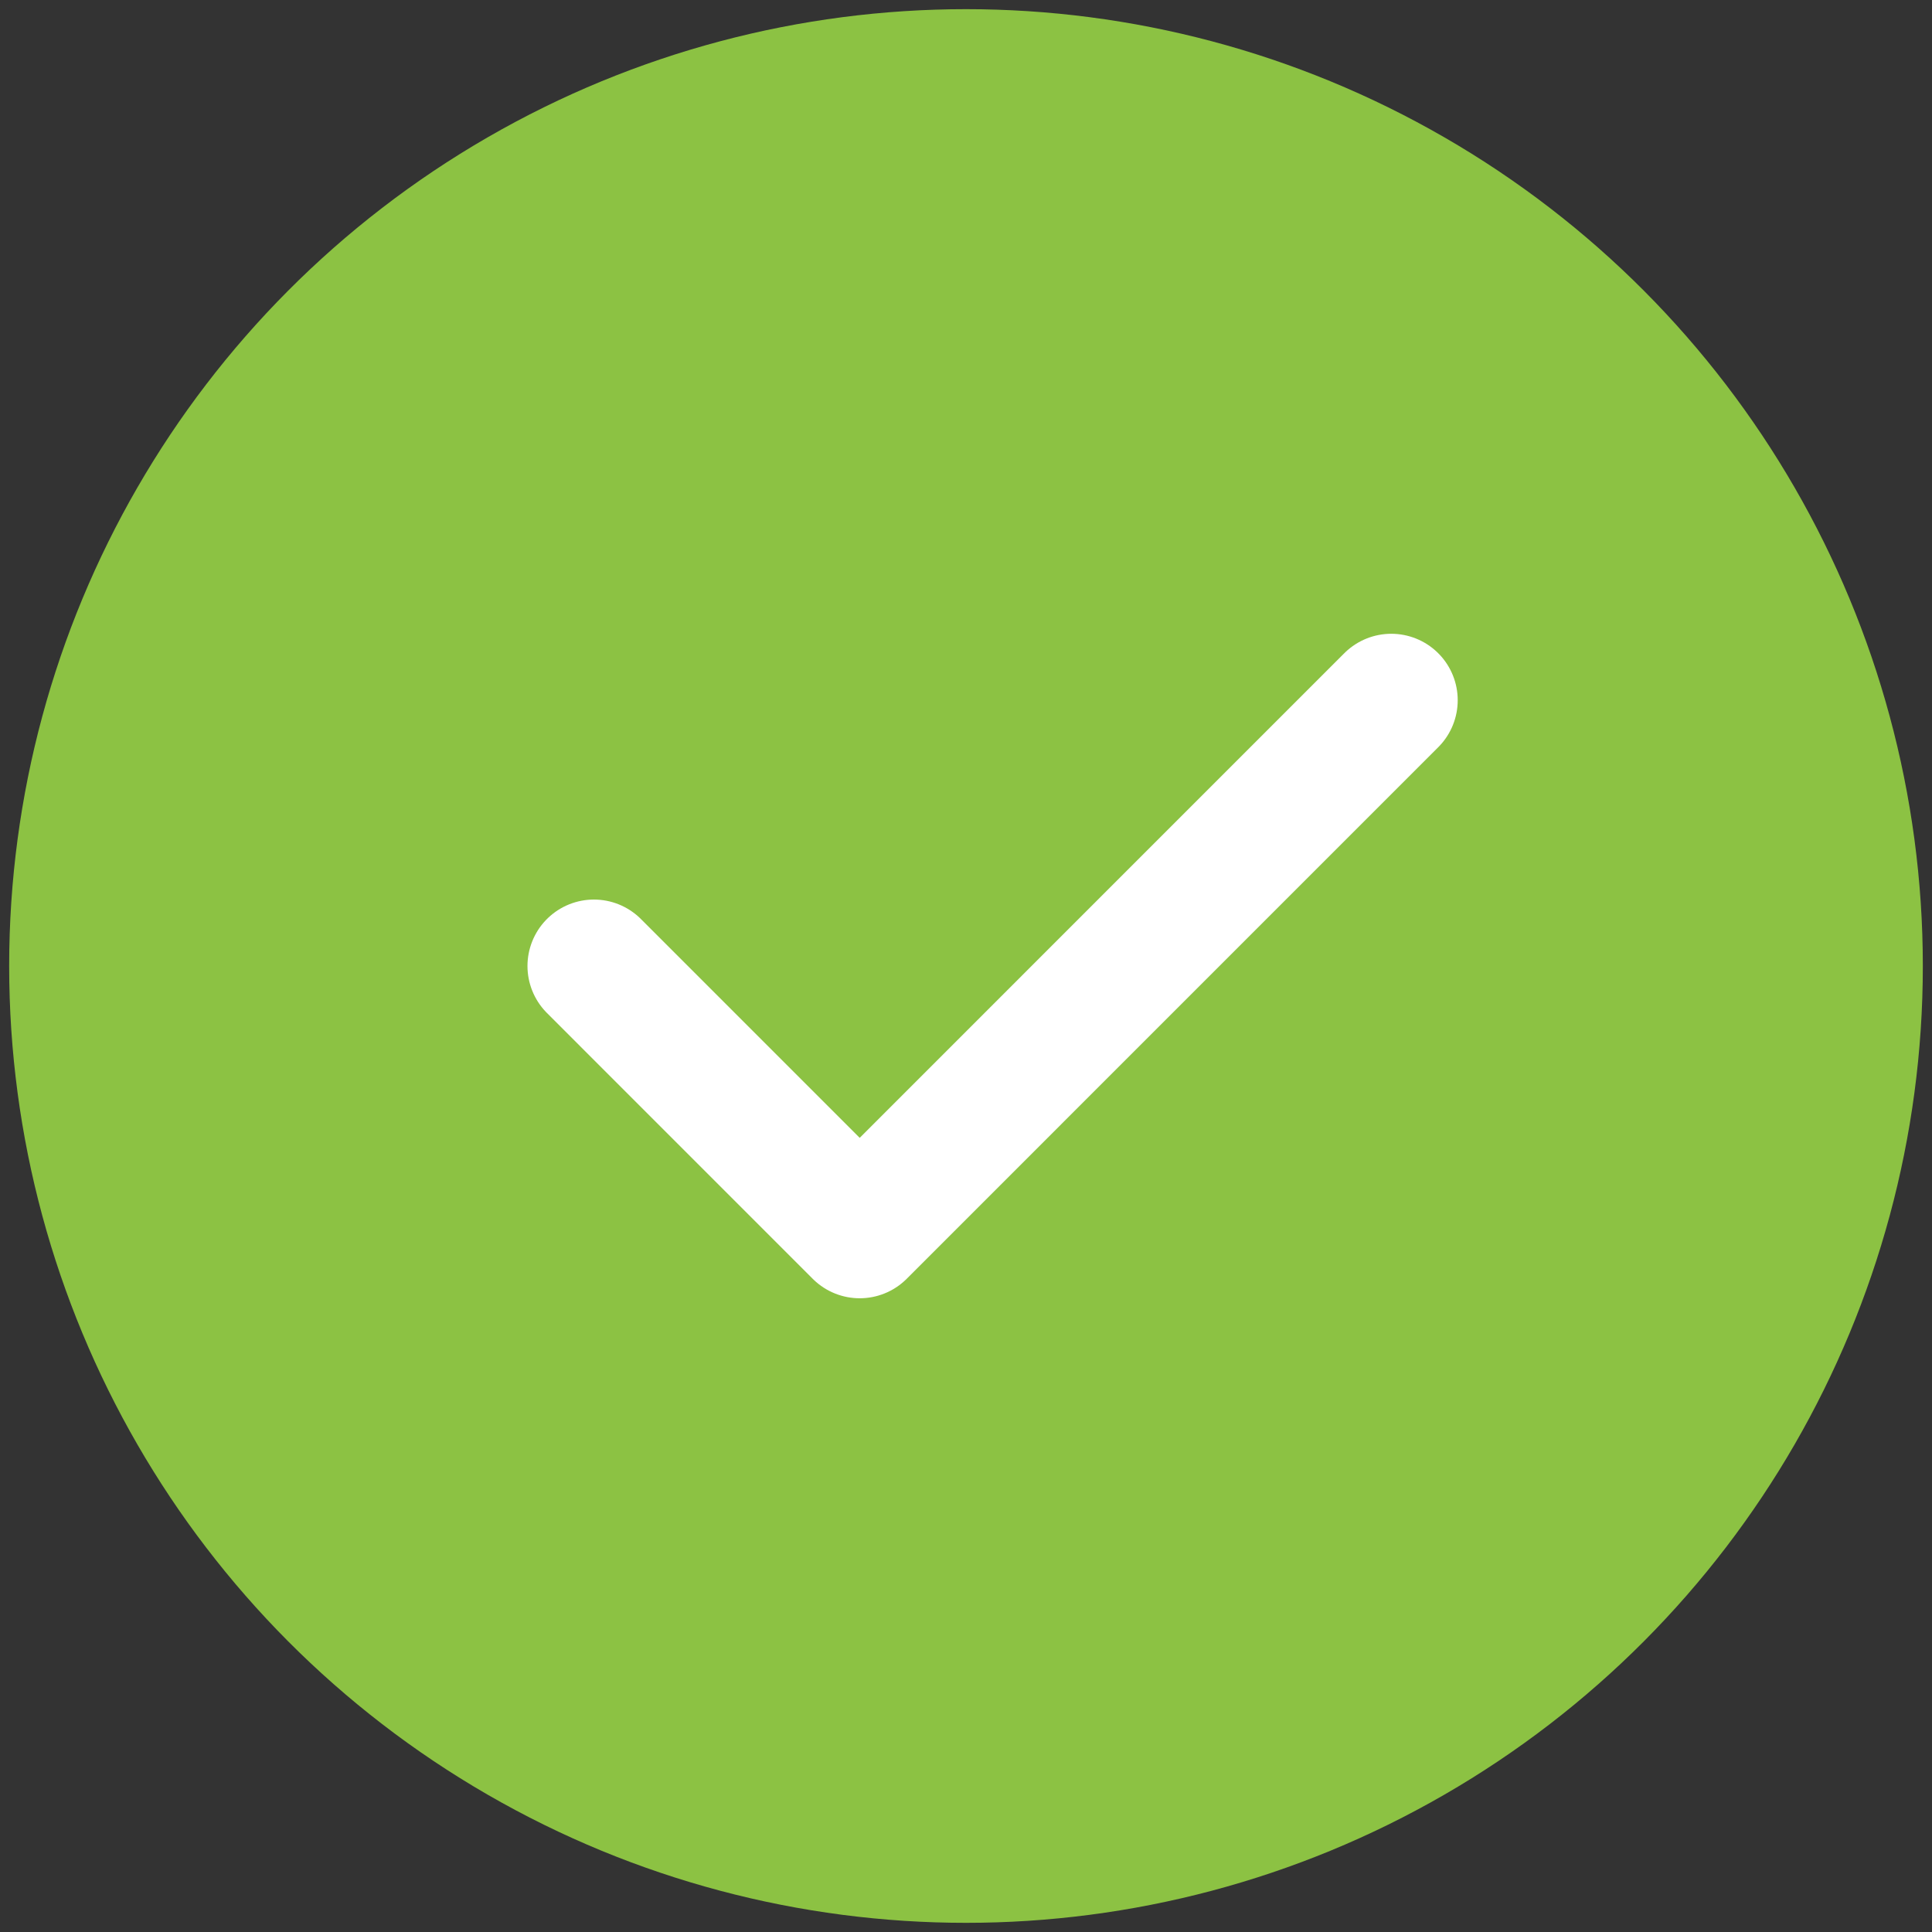 <svg width="51" height="51" viewBox="0 0 51 51" fill="none" xmlns="http://www.w3.org/2000/svg">
<rect x="0" y="0" width="51" height="51" fill="#333333" stroke="none"/>
<circle cx="25.5" cy="25.5" r="25.258" fill="#8CC243"/>
<path d="M36.726 18.484L22.694 32.517L15.678 25.5" stroke="white" stroke-width="3.508" stroke-linecap="round" stroke-linejoin="round"/>
</svg>
